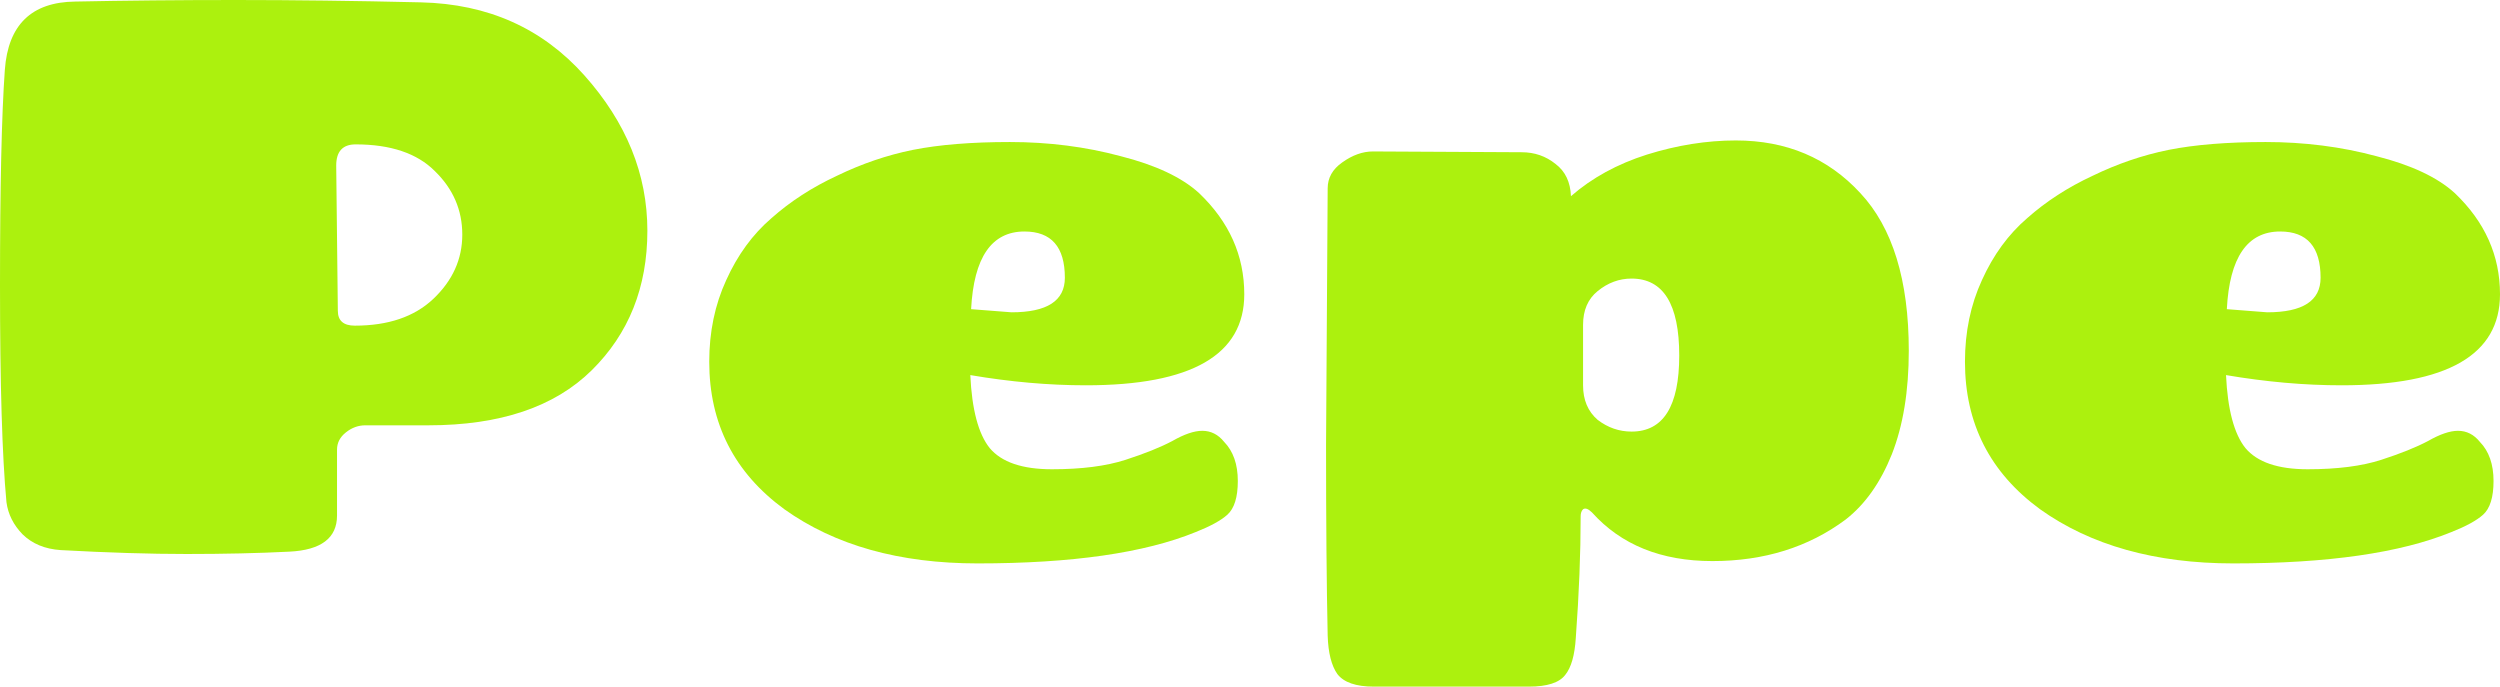 <svg width="142" height="39" viewBox="0 0 142 39" fill="none" xmlns="http://www.w3.org/2000/svg">
<path d="M19.143 25.539V29.283C19.143 30.561 18.24 31.245 16.434 31.334C14.659 31.423 12.716 31.467 10.604 31.467C8.523 31.467 6.136 31.393 3.443 31.245C2.555 31.185 1.836 30.888 1.285 30.353C0.765 29.818 0.459 29.209 0.367 28.526C0.122 25.911 0 21.81 0 16.224C0 10.608 0.092 6.522 0.275 3.967C0.459 1.411 1.79 0.119 4.269 0.089C7.115 0.03 10.161 0 13.405 0C16.649 0 20.153 0.045 23.917 0.134C27.712 0.223 30.803 1.605 33.19 4.279C35.577 6.953 36.771 9.895 36.771 13.104C36.771 16.313 35.715 18.958 33.603 21.038C31.492 23.118 28.401 24.158 24.33 24.158H20.75C20.352 24.158 19.985 24.291 19.648 24.559C19.311 24.826 19.143 25.153 19.143 25.539ZM19.097 9.405L19.189 17.65C19.189 18.215 19.51 18.497 20.153 18.497C22.05 18.497 23.535 17.992 24.606 16.982C25.707 15.942 26.258 14.723 26.258 13.327C26.258 11.93 25.738 10.727 24.698 9.717C23.688 8.706 22.188 8.201 20.199 8.201C19.464 8.201 19.097 8.602 19.097 9.405Z" fill="#ACF10E"/>
<path d="M47.538 9.984C48.946 9.301 50.385 8.81 51.853 8.513C53.353 8.216 55.189 8.067 57.362 8.067C59.566 8.067 61.662 8.335 63.651 8.87C65.641 9.375 67.125 10.073 68.104 10.965C69.818 12.599 70.675 14.515 70.675 16.714C70.675 20.161 67.676 21.885 61.678 21.885C59.566 21.885 57.378 21.691 55.113 21.305C55.205 23.266 55.572 24.648 56.215 25.45C56.888 26.253 58.066 26.654 59.749 26.654C61.433 26.654 62.825 26.475 63.927 26.119C65.029 25.762 65.916 25.406 66.589 25.049C67.263 24.663 67.829 24.47 68.288 24.47C68.778 24.47 69.191 24.678 69.527 25.094C70.048 25.629 70.308 26.371 70.308 27.322C70.308 28.243 70.109 28.882 69.711 29.239C69.344 29.566 68.747 29.893 67.921 30.219C65.013 31.408 60.882 32.002 55.526 32.002C51.088 32.002 47.431 30.977 44.554 28.927C41.708 26.847 40.285 24.054 40.285 20.547C40.285 18.854 40.606 17.309 41.249 15.912C41.892 14.486 42.749 13.312 43.82 12.391C44.891 11.44 46.131 10.638 47.538 9.984ZM58.189 13.149C56.322 13.149 55.312 14.619 55.159 17.561C56.628 17.68 57.393 17.739 57.454 17.739C59.474 17.739 60.484 17.086 60.484 15.778C60.484 14.025 59.719 13.149 58.189 13.149Z" fill="#ACF10E"/>
<path d="M92.673 24.514C94.478 24.514 95.381 23.073 95.381 20.191C95.381 17.279 94.478 15.823 92.673 15.823C91.969 15.823 91.326 16.061 90.745 16.536C90.194 16.982 89.918 17.621 89.918 18.453V21.885C89.918 22.717 90.194 23.37 90.745 23.846C91.326 24.291 91.969 24.514 92.673 24.514ZM77.983 8.602L86.43 8.647C87.164 8.647 87.807 8.87 88.358 9.315C88.908 9.731 89.199 10.341 89.23 11.143C90.423 10.103 91.862 9.315 93.545 8.781C95.259 8.246 96.942 7.978 98.595 7.978C101.471 7.978 103.828 8.974 105.664 10.965C107.5 12.926 108.419 15.912 108.419 19.923C108.419 22.211 108.097 24.173 107.455 25.807C106.812 27.411 105.94 28.645 104.838 29.506C102.726 31.081 100.201 31.869 97.263 31.869C94.356 31.869 92.076 30.947 90.423 29.105C90.209 28.897 90.041 28.838 89.918 28.927C89.827 29.016 89.781 29.15 89.781 29.328C89.781 31.438 89.689 33.741 89.505 36.237C89.444 37.217 89.245 37.915 88.908 38.331C88.572 38.777 87.883 39 86.843 39H78.029C77.019 39 76.33 38.762 75.963 38.287C75.626 37.811 75.443 37.083 75.412 36.103C75.351 33.28 75.32 29.67 75.32 25.272L75.412 10.697C75.412 10.103 75.687 9.613 76.238 9.226C76.82 8.81 77.401 8.602 77.983 8.602Z" fill="#ACF10E"/>
<path d="M118.863 9.984C120.271 9.301 121.709 8.81 123.178 8.513C124.678 8.216 126.514 8.067 128.687 8.067C130.891 8.067 132.987 8.335 134.976 8.87C136.966 9.375 138.45 10.073 139.429 10.965C141.143 12.599 142 14.515 142 16.714C142 20.161 139.001 21.885 133.002 21.885C130.891 21.885 128.703 21.691 126.438 21.305C126.53 23.266 126.897 24.648 127.54 25.45C128.213 26.253 129.391 26.654 131.074 26.654C132.758 26.654 134.15 26.475 135.252 26.119C136.354 25.762 137.241 25.406 137.914 25.049C138.588 24.663 139.154 24.47 139.613 24.47C140.103 24.47 140.516 24.678 140.852 25.094C141.373 25.629 141.633 26.371 141.633 27.322C141.633 28.243 141.434 28.882 141.036 29.239C140.669 29.566 140.072 29.893 139.246 30.219C136.338 31.408 132.207 32.002 126.851 32.002C122.413 32.002 118.756 30.977 115.879 28.927C113.033 26.847 111.61 24.054 111.61 20.547C111.61 18.854 111.931 17.309 112.574 15.912C113.217 14.486 114.074 13.312 115.145 12.391C116.216 11.44 117.455 10.638 118.863 9.984ZM129.514 13.149C127.647 13.149 126.637 14.619 126.484 17.561C127.953 17.68 128.718 17.739 128.779 17.739C130.799 17.739 131.809 17.086 131.809 15.778C131.809 14.025 131.044 13.149 129.514 13.149Z" fill="#ACF10E"/>
</svg>
